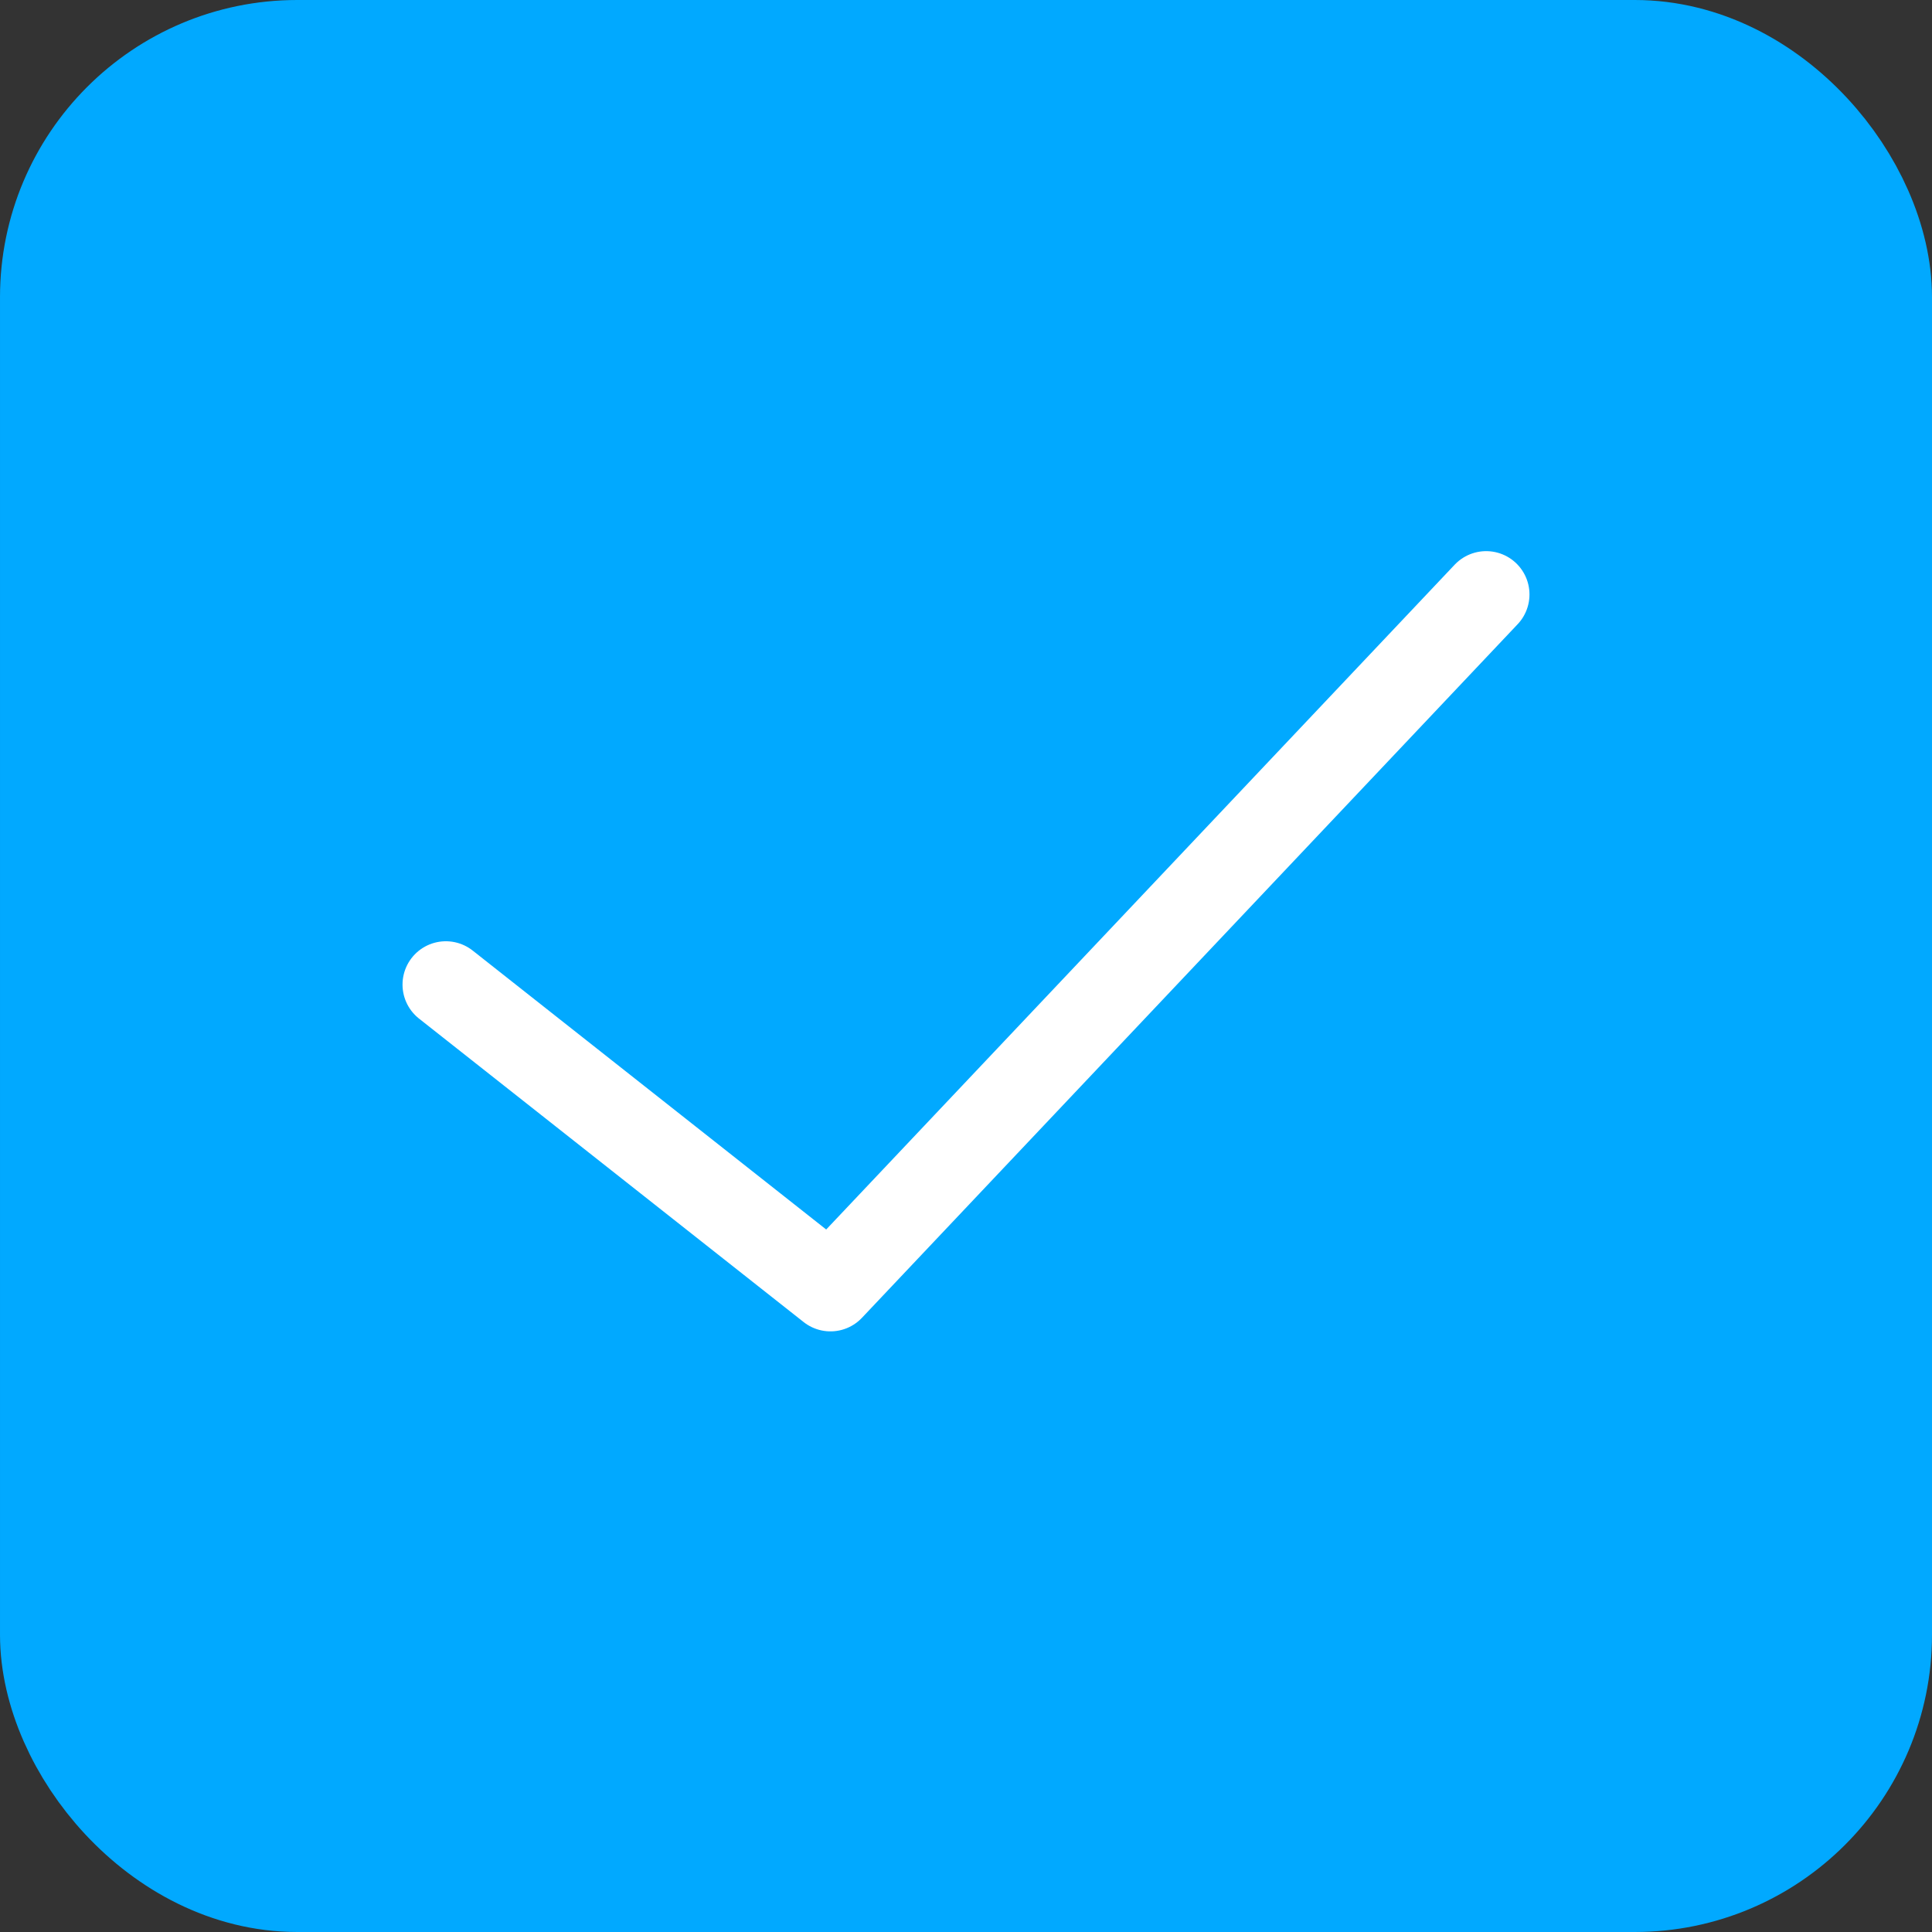 <svg width="13" height="13" viewBox="0 0 13 13" fill="none" xmlns="http://www.w3.org/2000/svg">
<rect x="0" y="0" width="13" height="13" fill="#333333" stroke="none"/>
<rect x="0.5" y="0.5" width="12" height="12" rx="1.5" fill="#01A9FF" stroke="#01A9FF"/>
<path d="M10 4L5.588 8.667L3 6.625" stroke="white" stroke-width="0.583" stroke-linecap="round" stroke-linejoin="round"/>
</svg>
